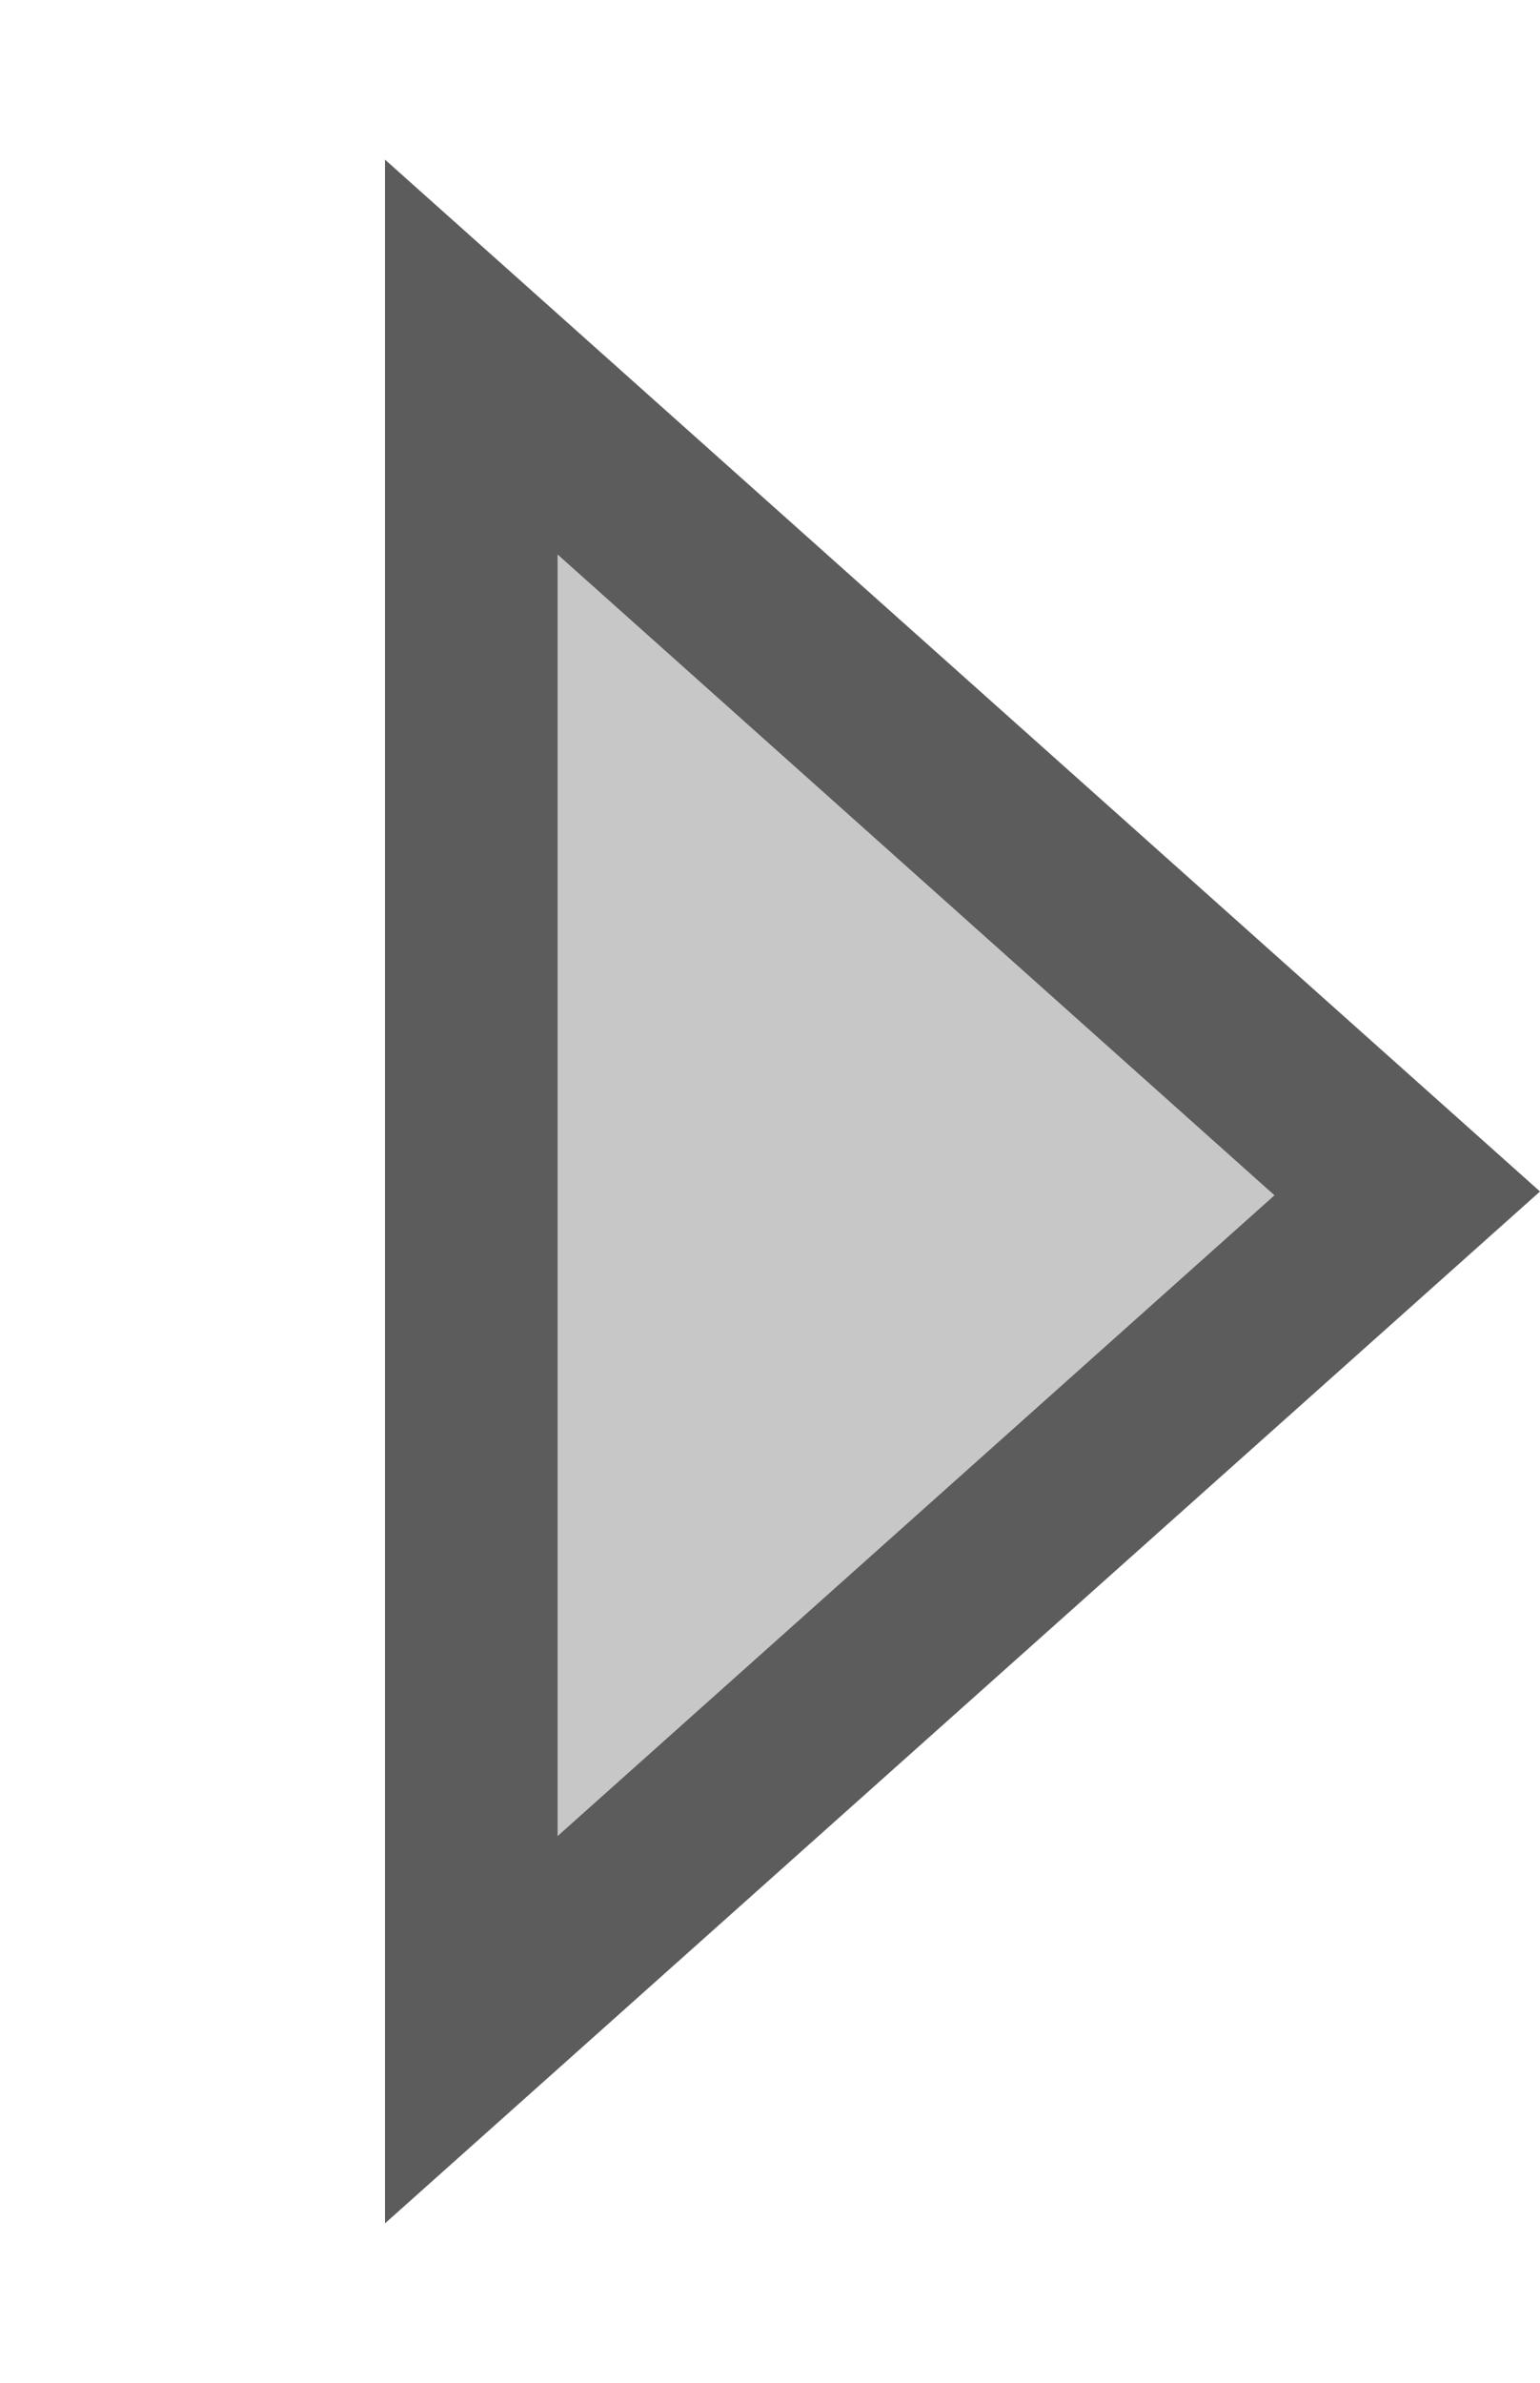 <svg width="203" height="314" viewBox="0 0 203 314" fill="none" xmlns="http://www.w3.org/2000/svg">
<path d="M203 157L50.75 292.966L50.75 21.034L203 157Z" fill="#5C5C5C"/>
<path d="M168 157.5L73.5 241.937L73.5 73.062L168 157.5Z" fill="#C7C7C7"/>
</svg>